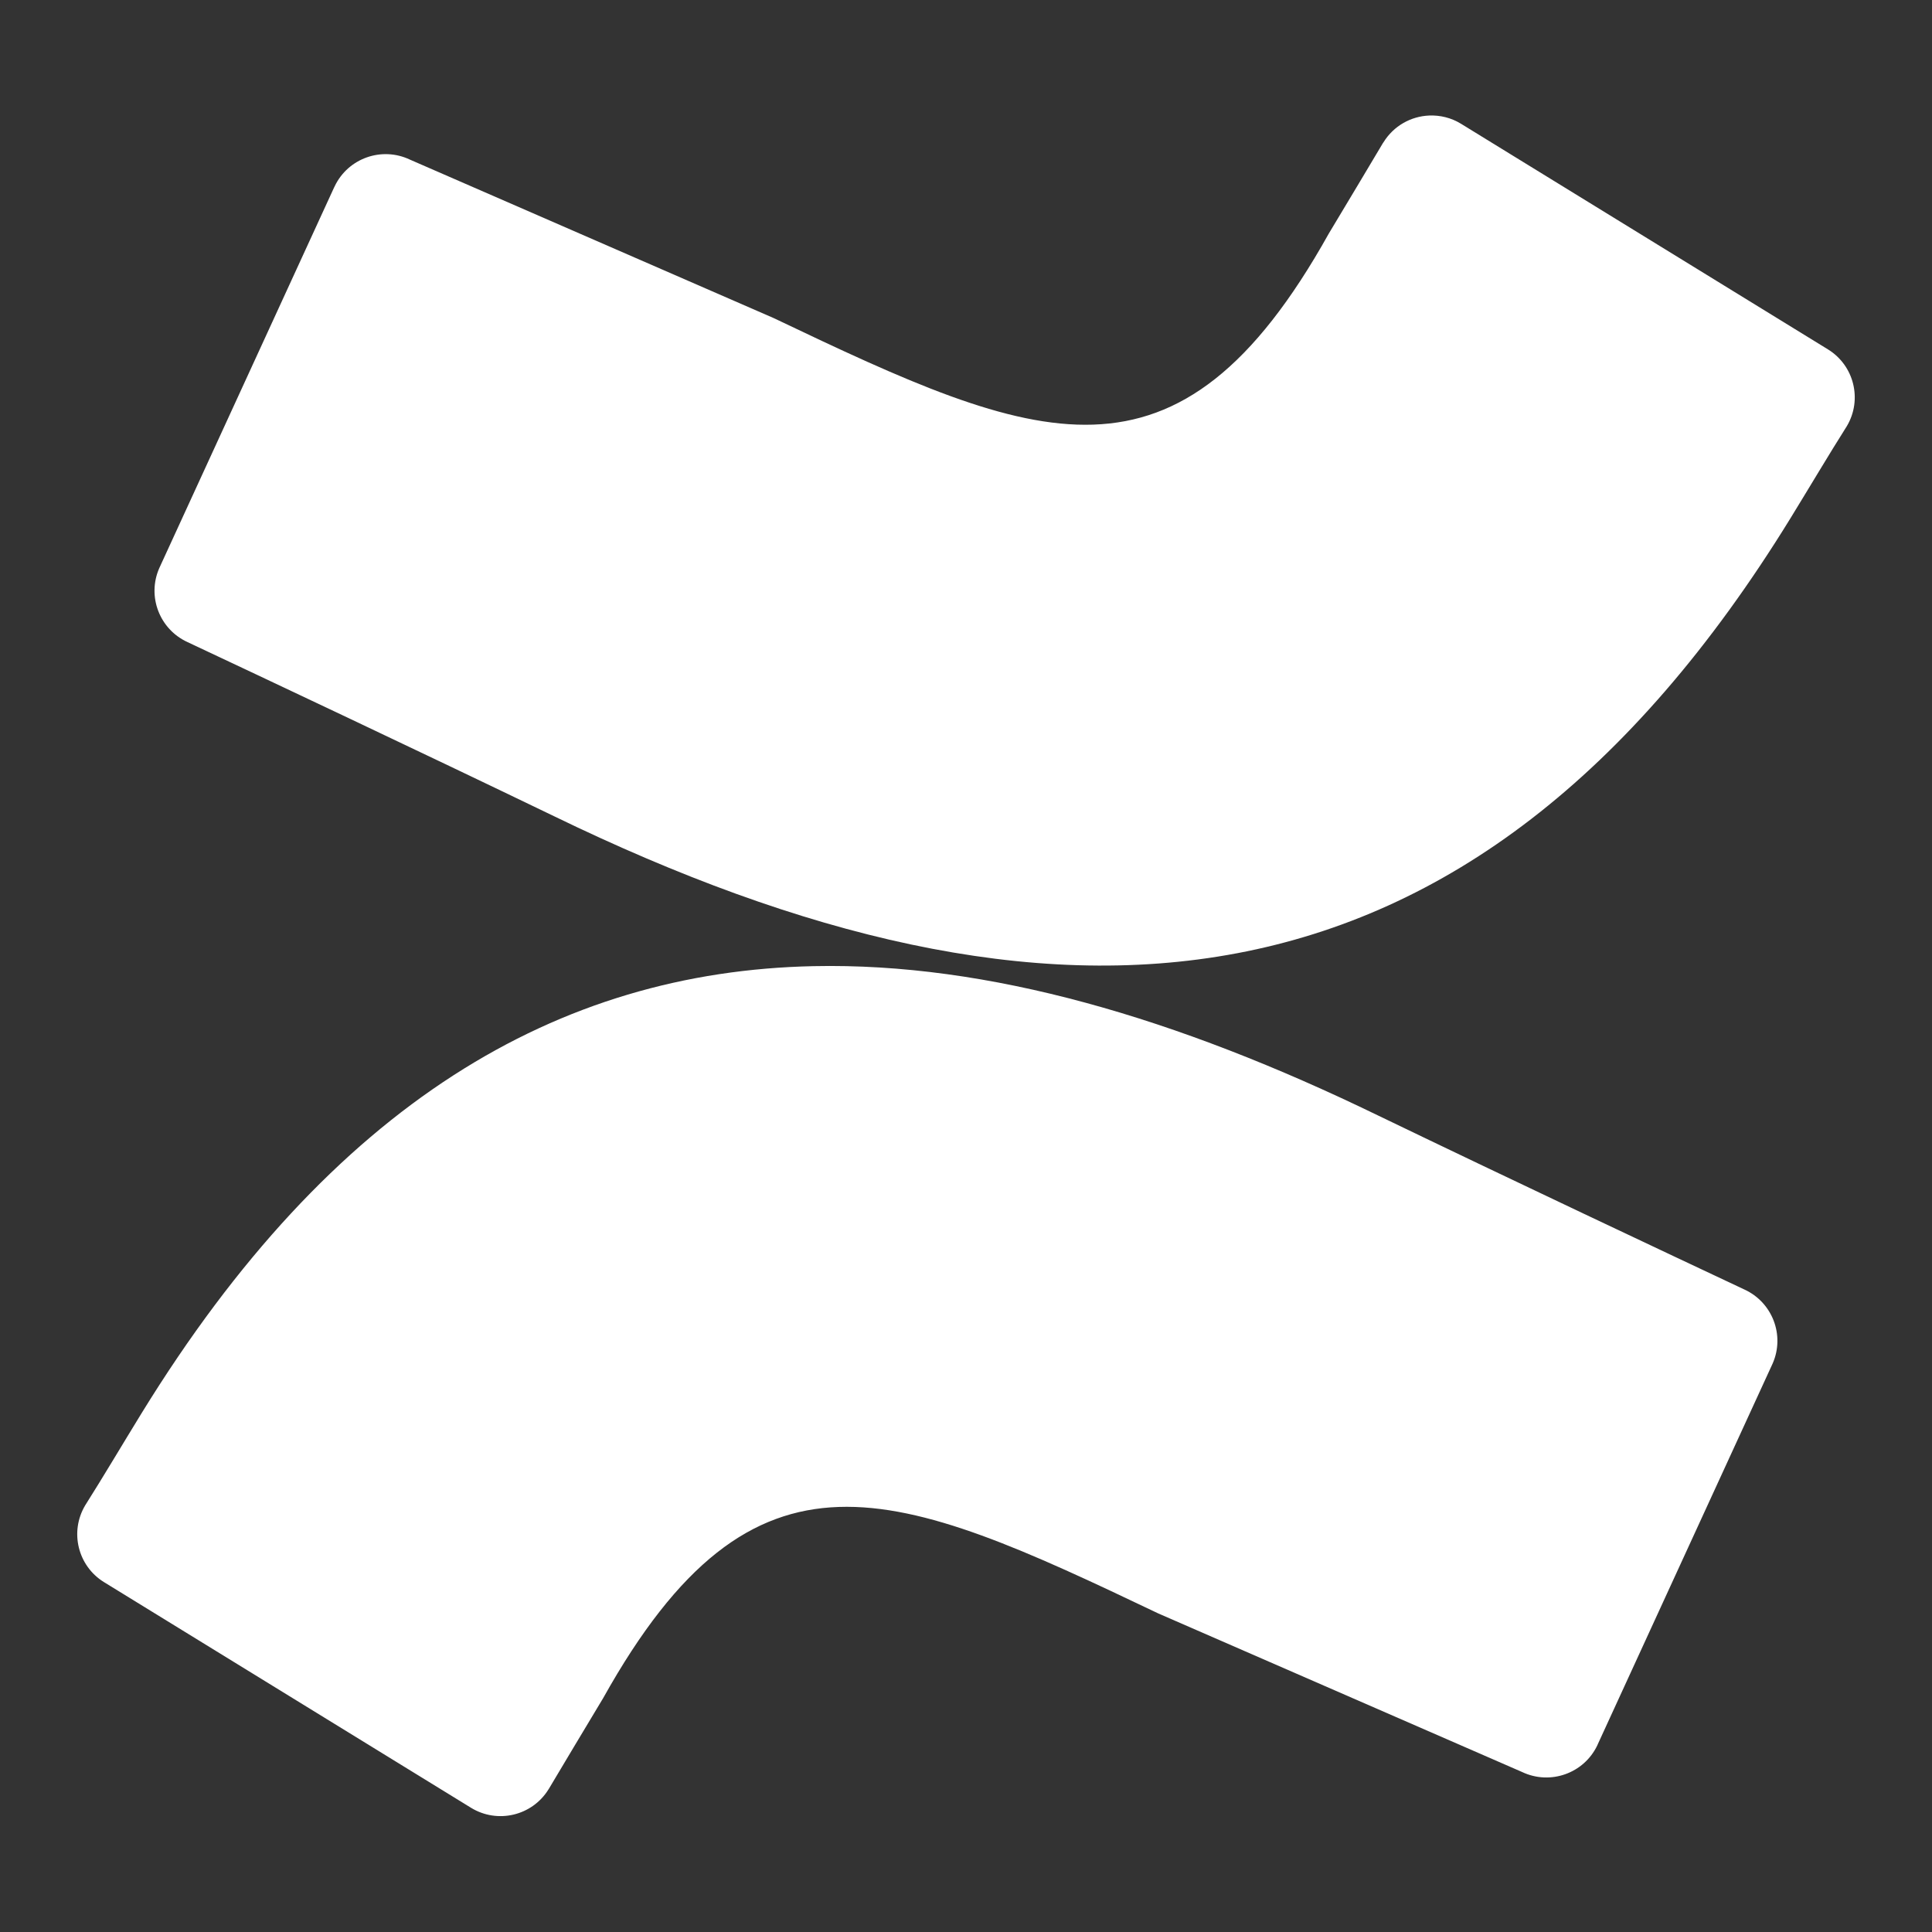 <svg fill="#FFFFFF" xmlns="http://www.w3.org/2000/svg"  viewBox="0 0 50 50" width="250px" height="250px"><rect x="0" y="0" width="50" height="50" fill="#333333" stroke="none"/><path d="M 36.988 2.99 C 36.52 3.009 36.07 3.253 35.805 3.682 C 35.801 3.689 35.795 3.694 35.791 3.701 C 35.411 4.336 34.922 5.162 34.389 6.045 C 30.471 13.06 26.844 11.486 20.023 8.232 L 10.609 4.131 C 9.881 3.785 9.009 4.093 8.662 4.82 C 8.654 4.834 8.649 4.846 8.643 4.859 L 4.121 14.705 C 3.802 15.435 4.128 16.285 4.852 16.617 C 6.838 17.551 10.79 19.412 14.346 21.127 C 27.143 27.336 38.017 26.934 46.336 13.414 C 46.811 12.641 47.344 11.742 47.797 11.027 C 48.202 10.343 47.986 9.461 47.309 9.043 L 37.814 3.205 C 37.557 3.046 37.269 2.979 36.988 2.99 z M 21.051 25.004 C 14.443 25.144 8.603 28.547 3.664 36.574 C 3.189 37.347 2.656 38.246 2.203 38.961 C 1.798 39.645 2.014 40.527 2.691 40.945 L 12.186 46.783 C 12.872 47.206 13.771 46.995 14.195 46.309 C 14.199 46.302 14.205 46.294 14.209 46.287 C 14.589 45.652 15.078 44.828 15.611 43.945 C 19.529 36.93 23.156 38.502 29.977 41.756 L 39.391 45.859 C 40.119 46.205 40.991 45.897 41.338 45.17 L 41.355 45.131 L 45.877 35.285 C 46.196 34.555 45.87 33.705 45.146 33.373 C 43.16 32.439 39.208 30.578 35.652 28.863 C 30.454 26.34 25.572 24.908 21.051 25.004 z"/></svg>
